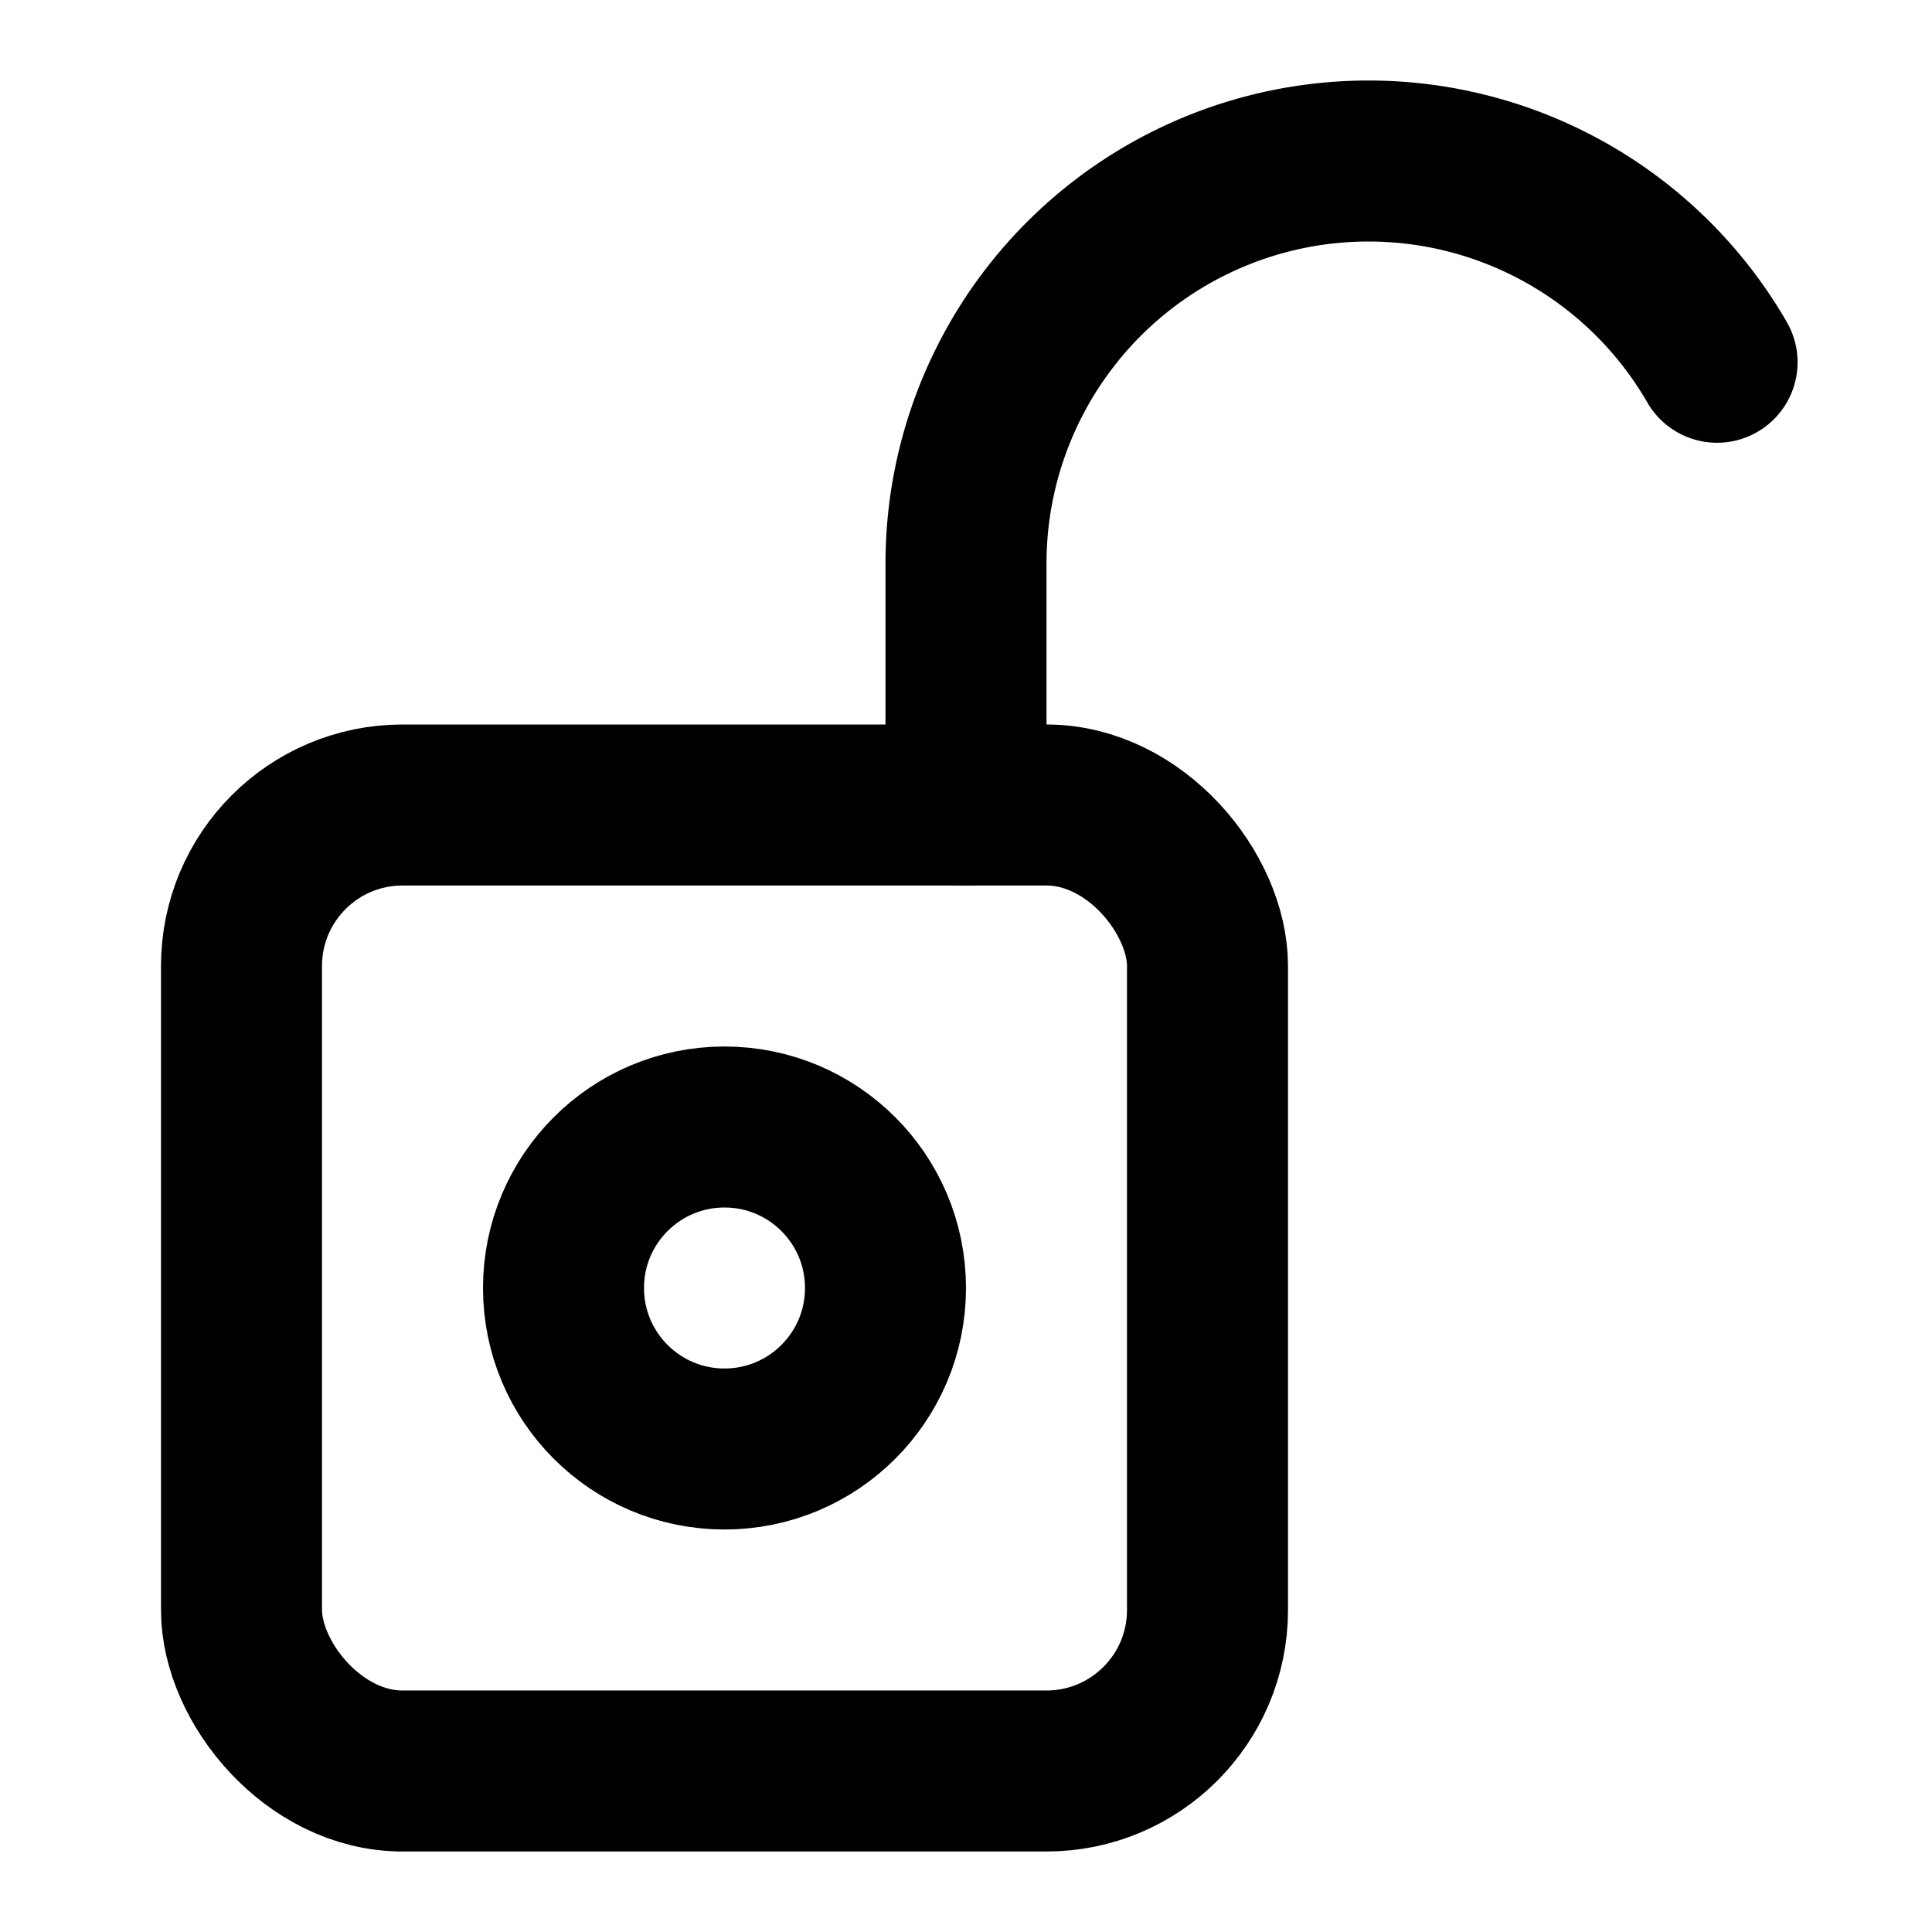 <svg width="24" height="24" viewBox="0 0 24 24" fill="none" stroke="black" stroke-width="2" stroke-linecap="round"
    stroke-linejoin="round">
    <circle cx="9" cy="16" r="2" />
    <rect width="12" height="12" x="3" y="10" rx="2" />
    <path d="M12 10V7a5 5 0 0 1 9.33-2.5" />
</svg>